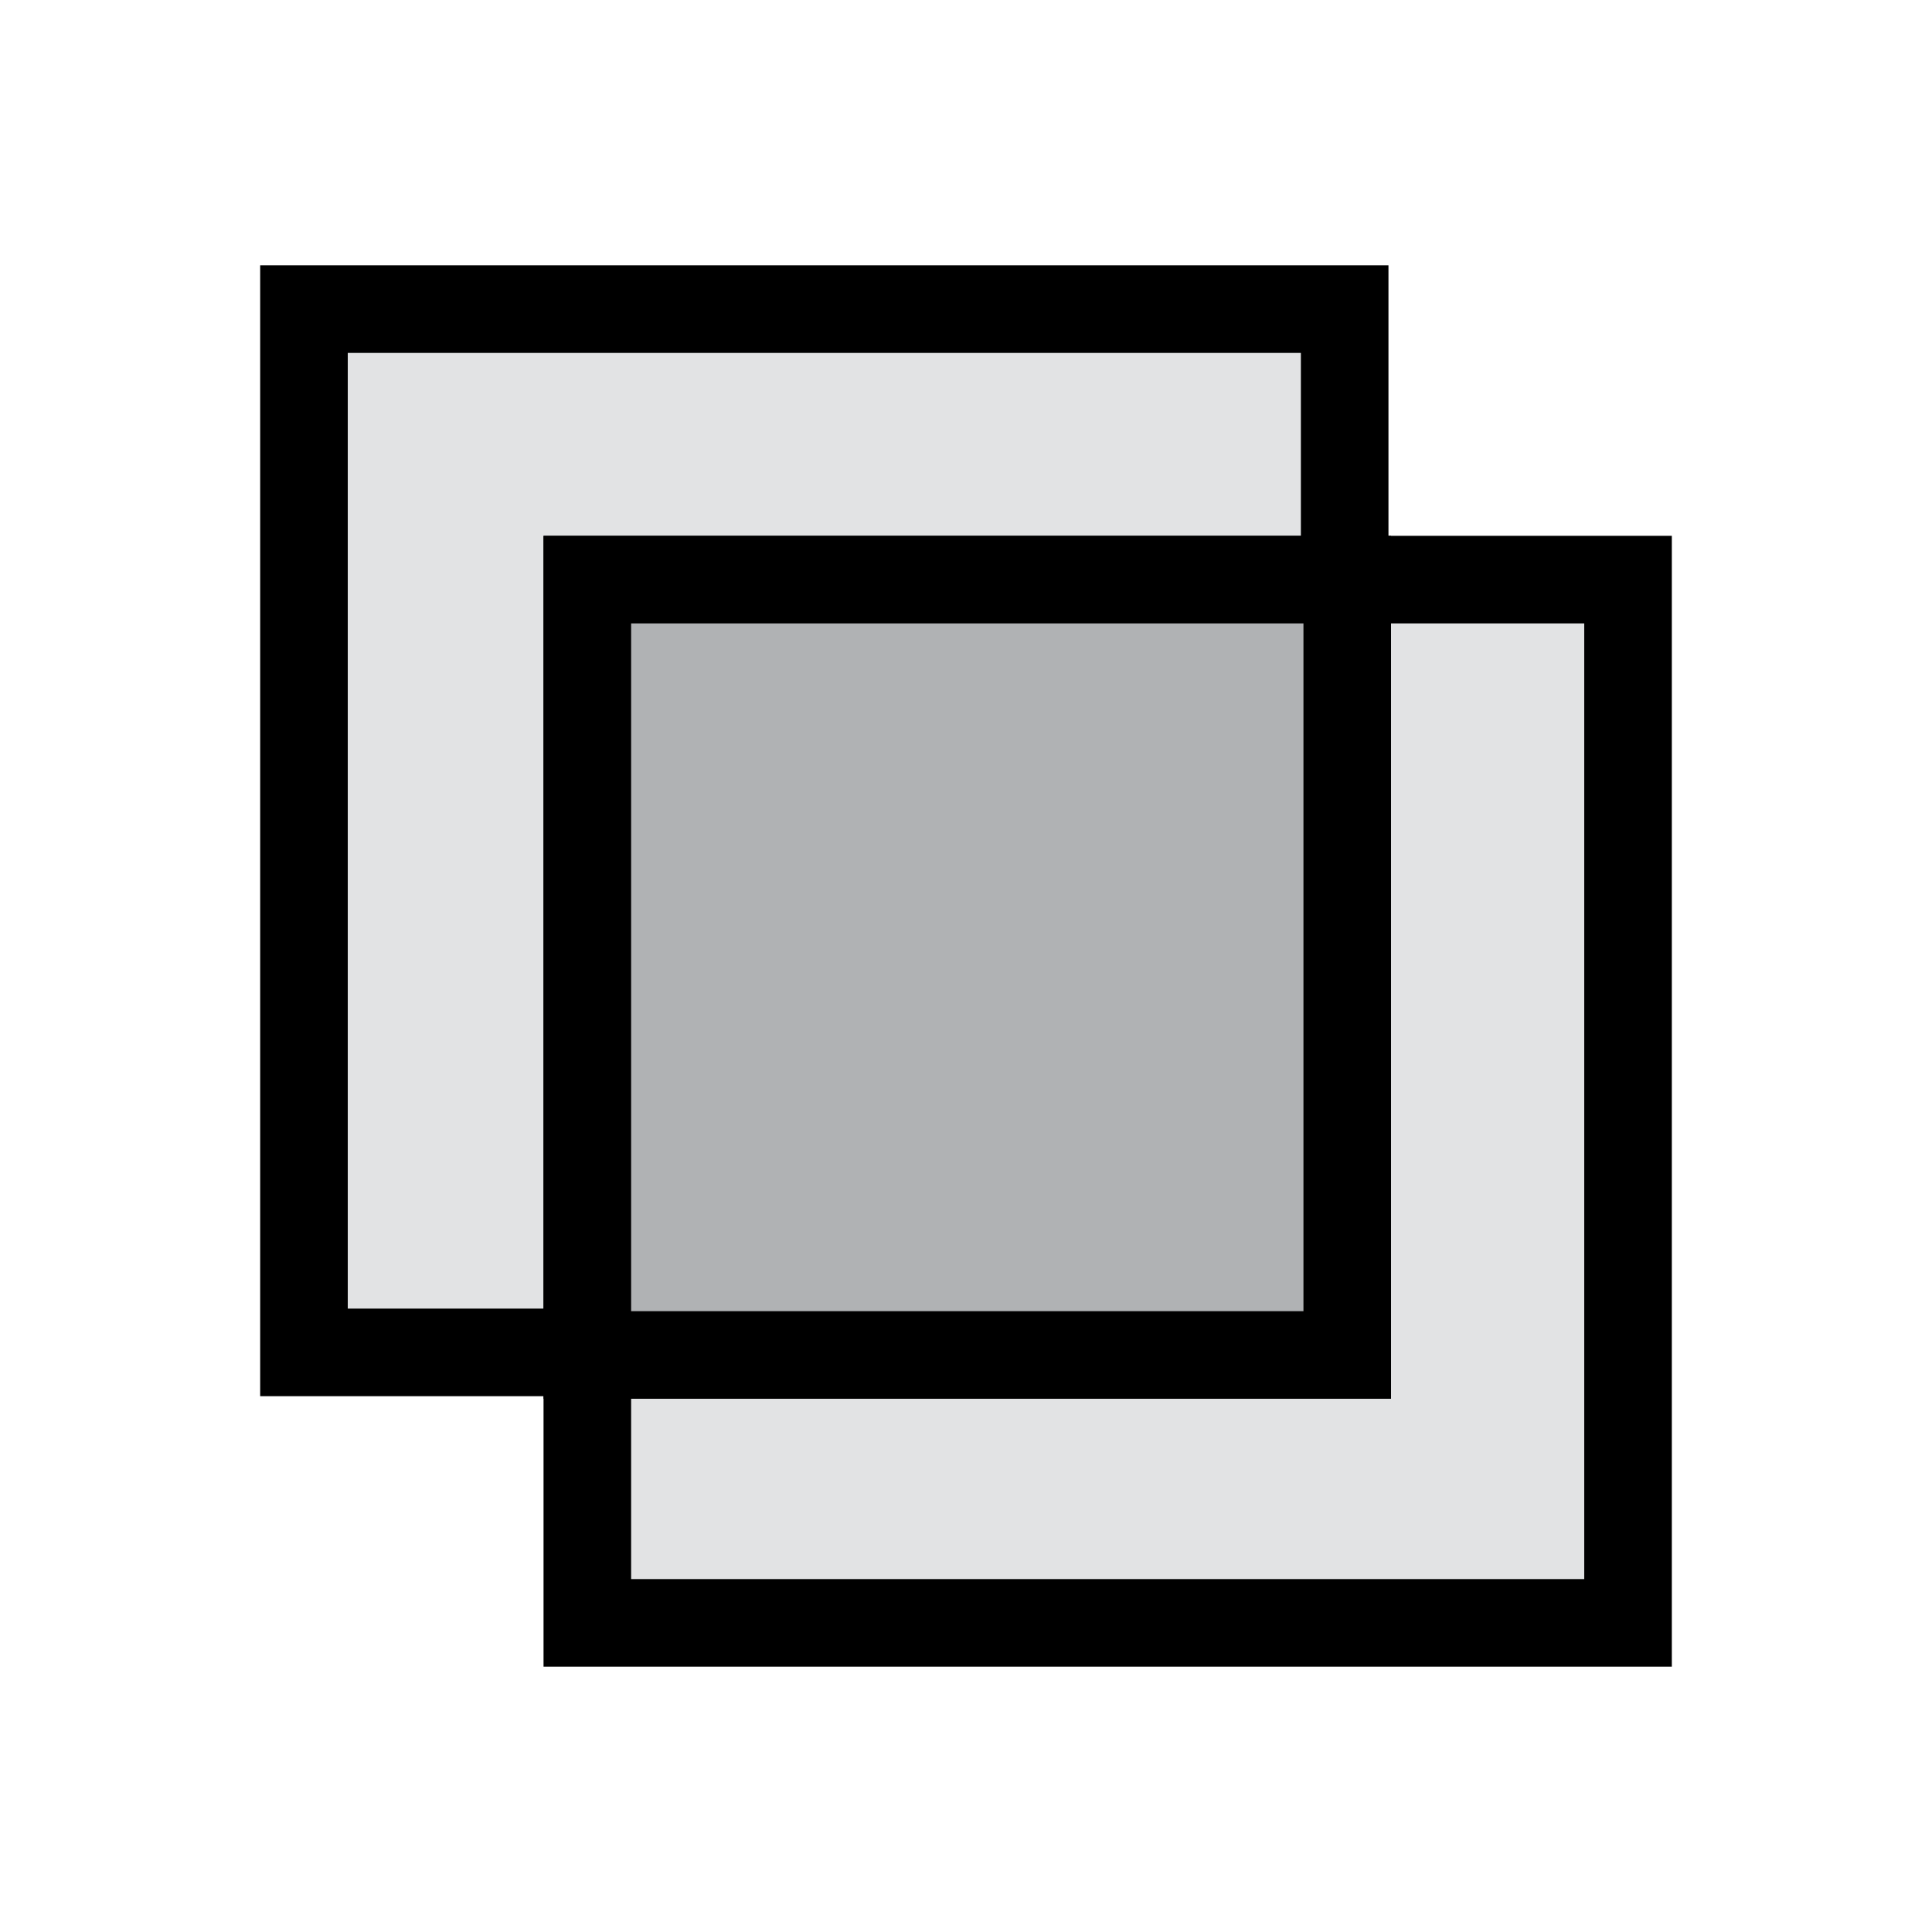 <?xml version="1.0" encoding="utf-8"?>
<!-- Generator: Adobe Illustrator 19.0.0, SVG Export Plug-In . SVG Version: 6.00 Build 0)  -->
<svg version="1.1" id="Layer_1" xmlns="http://www.w3.org/2000/svg" xmlns:xlink="http://www.w3.org/1999/xlink" x="0px" y="0px"
	 viewBox="-268 359 75 75" style="enable-background:new -268 359 75 75;" xml:space="preserve">
<style type="text/css">
	.st0{fill:#E2E3E4;stroke:#000000;stroke-width:3.4;stroke-miterlimit:10;}
	.st1{fill:#B0B2B4;stroke:#000000;stroke-width:3.4;stroke-miterlimit:10;}
</style>
<g>
	<polygon class="st0" points="-215.8,381.5 -215.8,371 -256.2,371 -256.2,411.5 -245.2,411.5 -245.2,381.5 	"/>
	<polygon class="st0" points="-215.8,381.5 -215.8,411.5 -245.2,411.5 -245.2,422 -204.8,422 -204.8,381.5 	"/>
	<rect x="-245.2" y="381.5" class="st1" width="29.5" height="30.1"/>
</g>
</svg>
